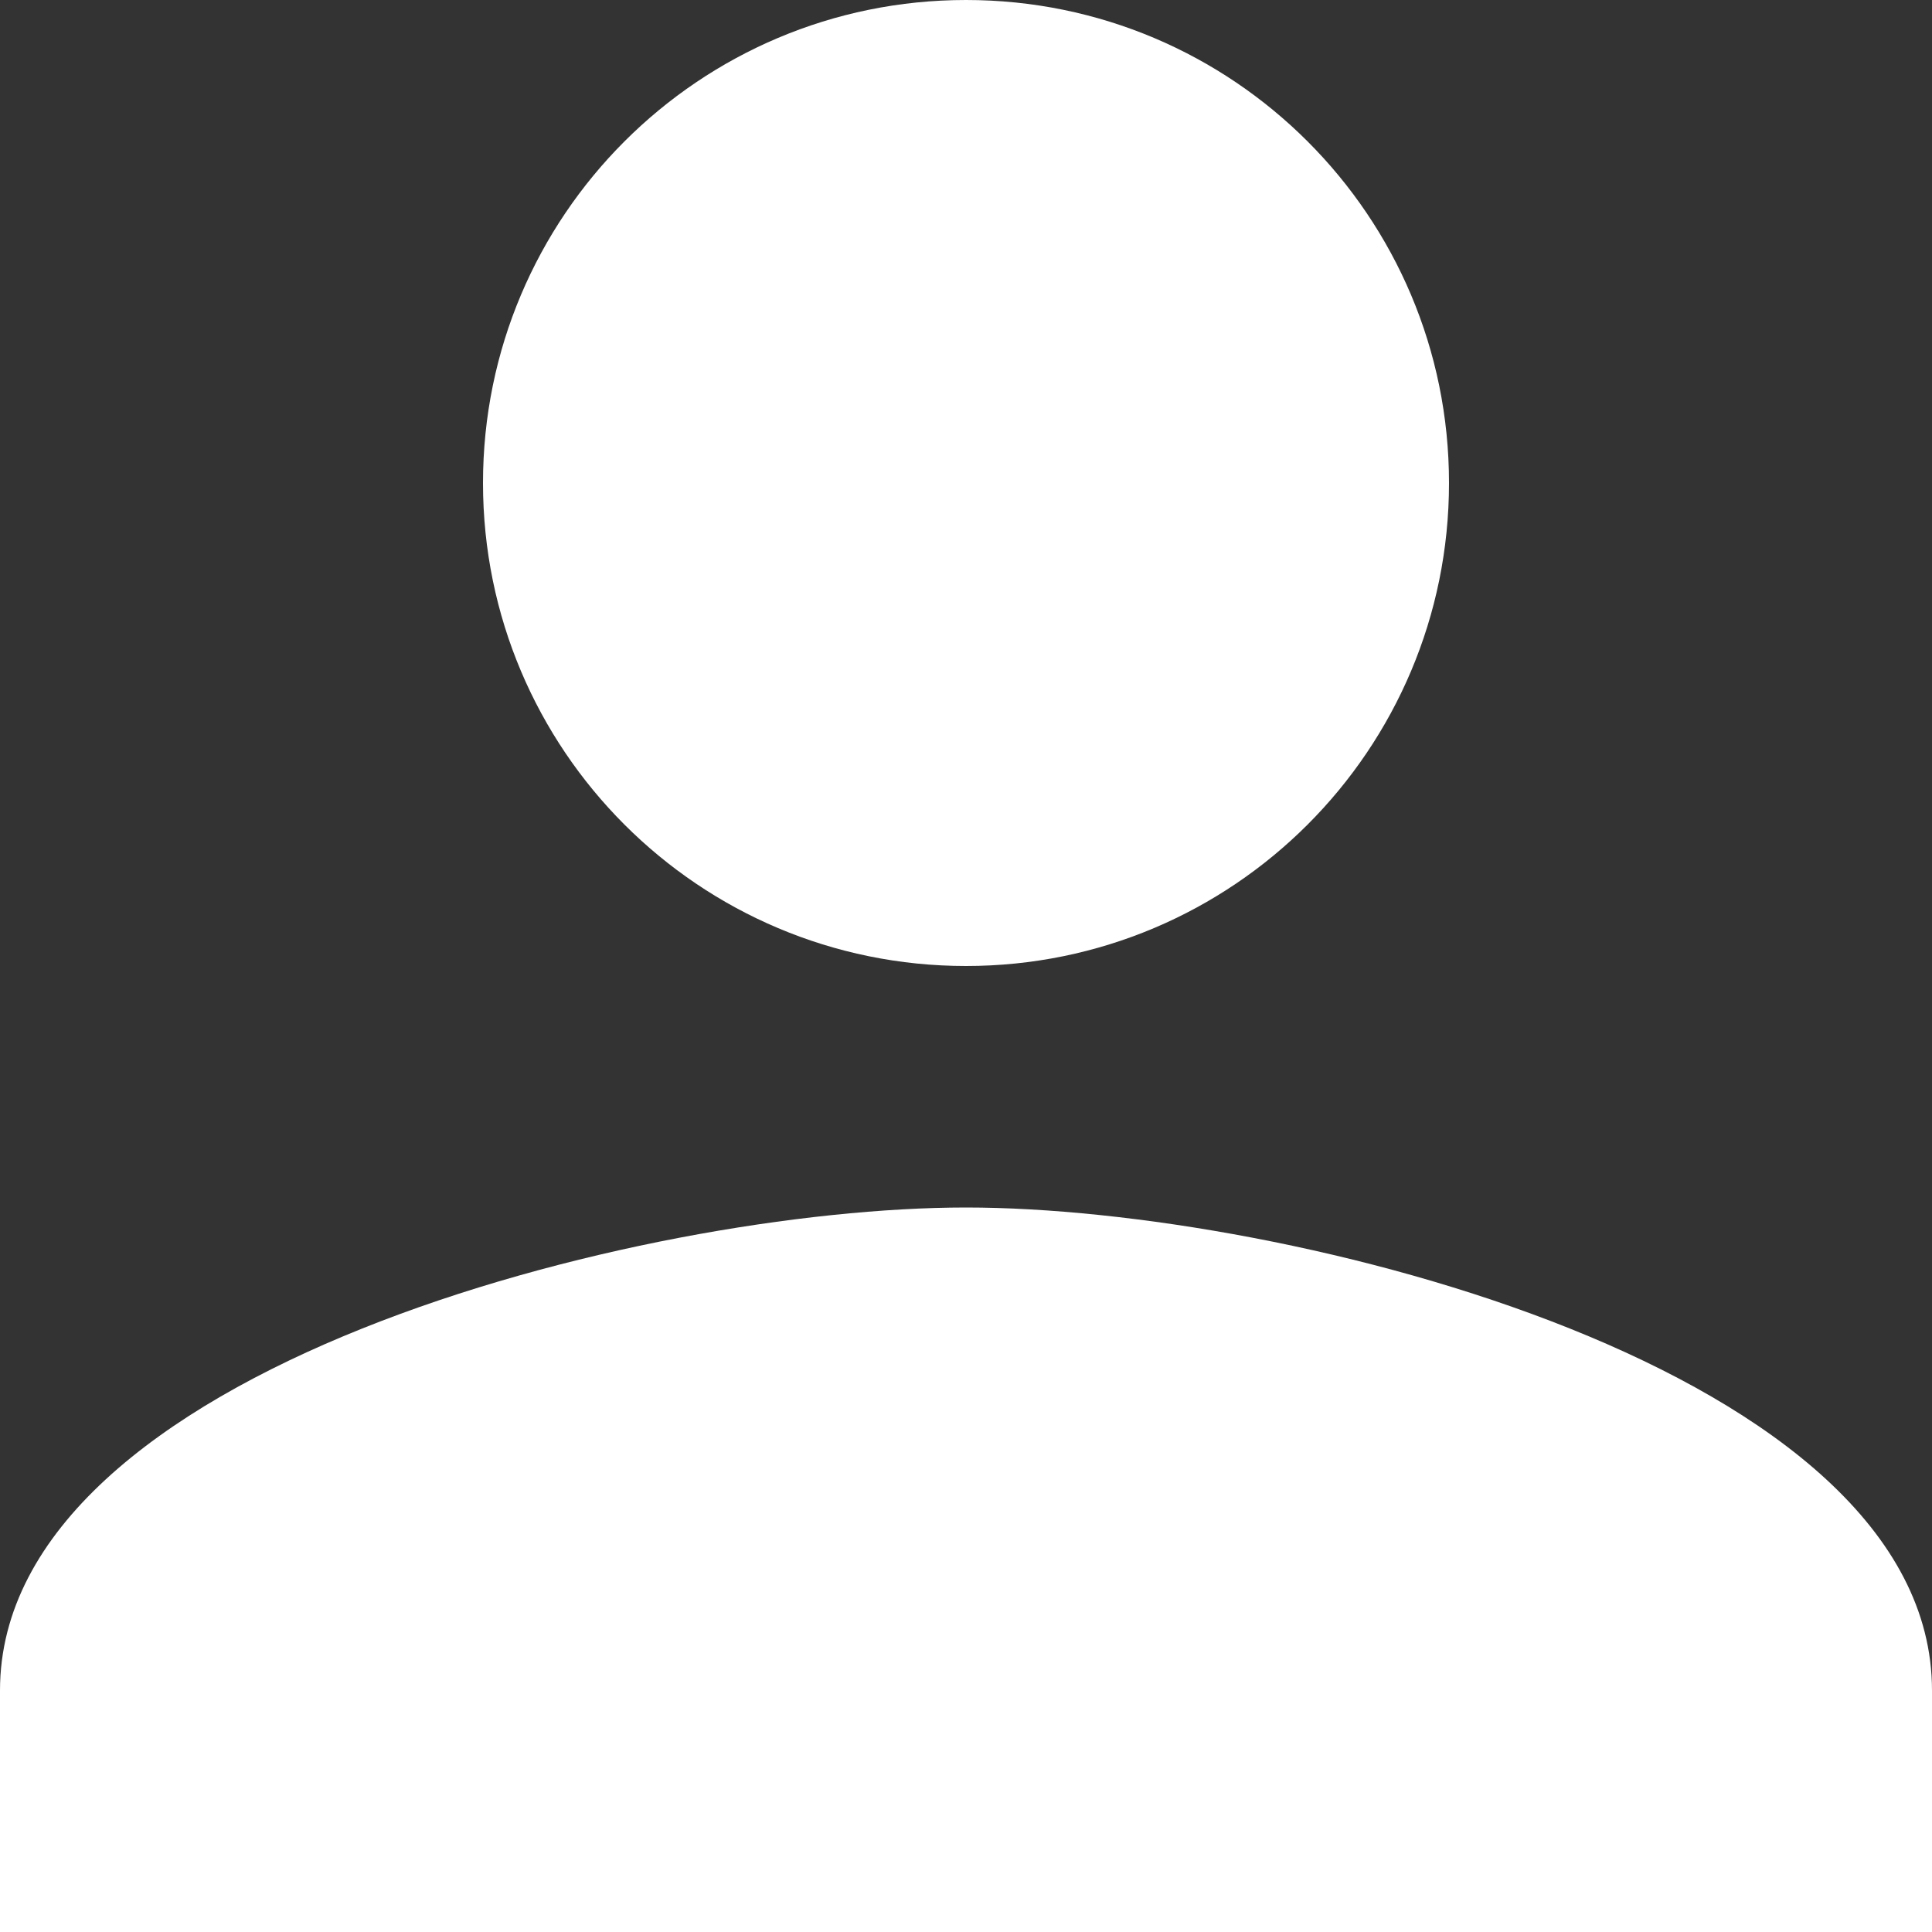 <svg width="20" height="20" viewBox="0 0 20 20" fill="none" xmlns="http://www.w3.org/2000/svg">
<rect x="0" y="0" width="20" height="20" fill="#333333" stroke="none"/>
<path fill-rule="evenodd" clip-rule="evenodd" d="M10 12.5C6.663 12.5 -3.50475e-05 14.175 -3.50475e-05 17.5V20H20V17.5C20 14.175 13.338 12.5 10 12.5ZM10 -0C7.238 -0 5 2.237 5 5C5 7.763 7.238 10 10 10C12.763 10 15 7.763 15 5C15 2.237 12.763 -0 10 -0Z" fill="white"/>
</svg>
